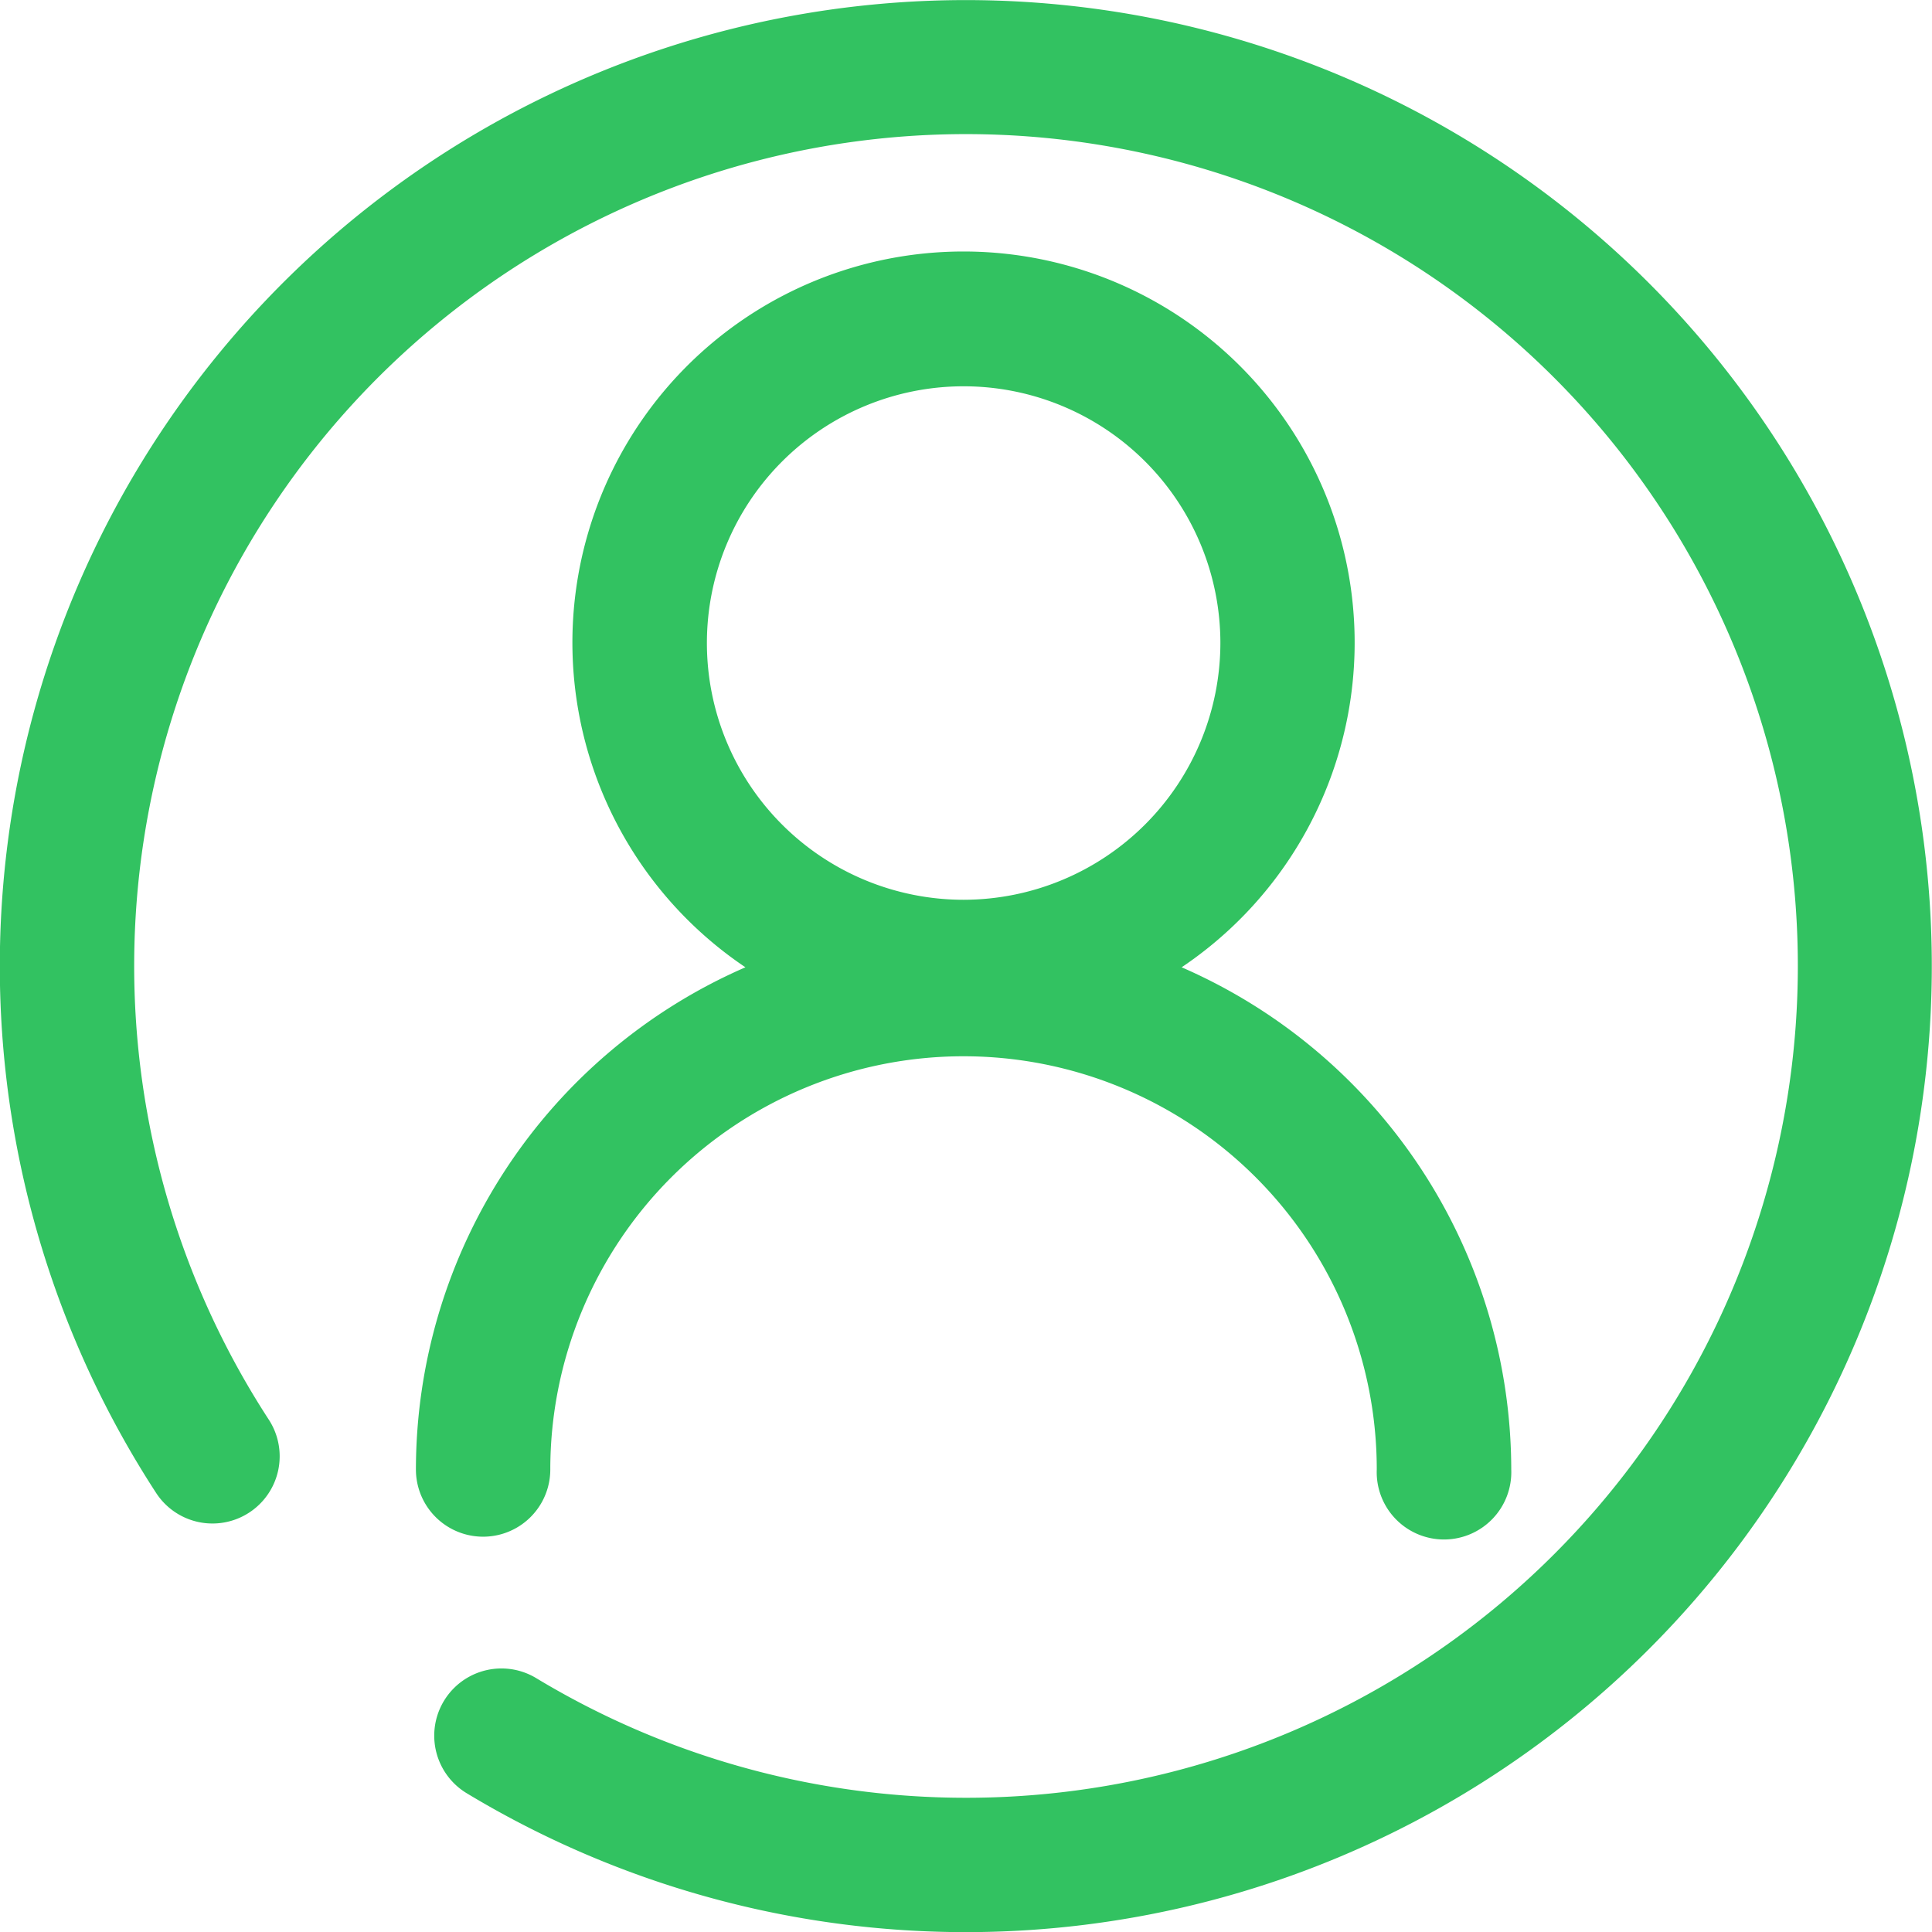 <svg xmlns="http://www.w3.org/2000/svg" width="18" height="18" viewBox="0 0 18 18">
<defs>
    <style>
      .cls-1 {
        fill: #32c261;
        fill-rule: evenodd;
      }
    </style>
  </defs>
  <path id="会员用户" class="cls-1" d="M264.363,883.364a9,9,0,0,1-11.015,1.343,0.626,0.626,0,0,1,.648-1.072,7.75,7.75,0,1,0-2.492-2.409,0.626,0.626,0,1,1-1.049.684A9,9,0,1,1,264.363,883.364Zm-1.283-1.673a0.627,0.627,0,1,1-1.253,0,3.85,3.85,0,0,0-7.7,0,0.626,0.626,0,1,1-1.252,0h0a5.109,5.109,0,0,1,3.07-4.679,3.644,3.644,0,1,1,4.064,0A5.109,5.109,0,0,1,263.08,881.691Zm-2.71-7.7a2.392,2.392,0,1,0-2.392,2.392A2.395,2.395,0,0,0,260.37,873.989Z" transform="translate(-249 -868)"/>
</svg>
